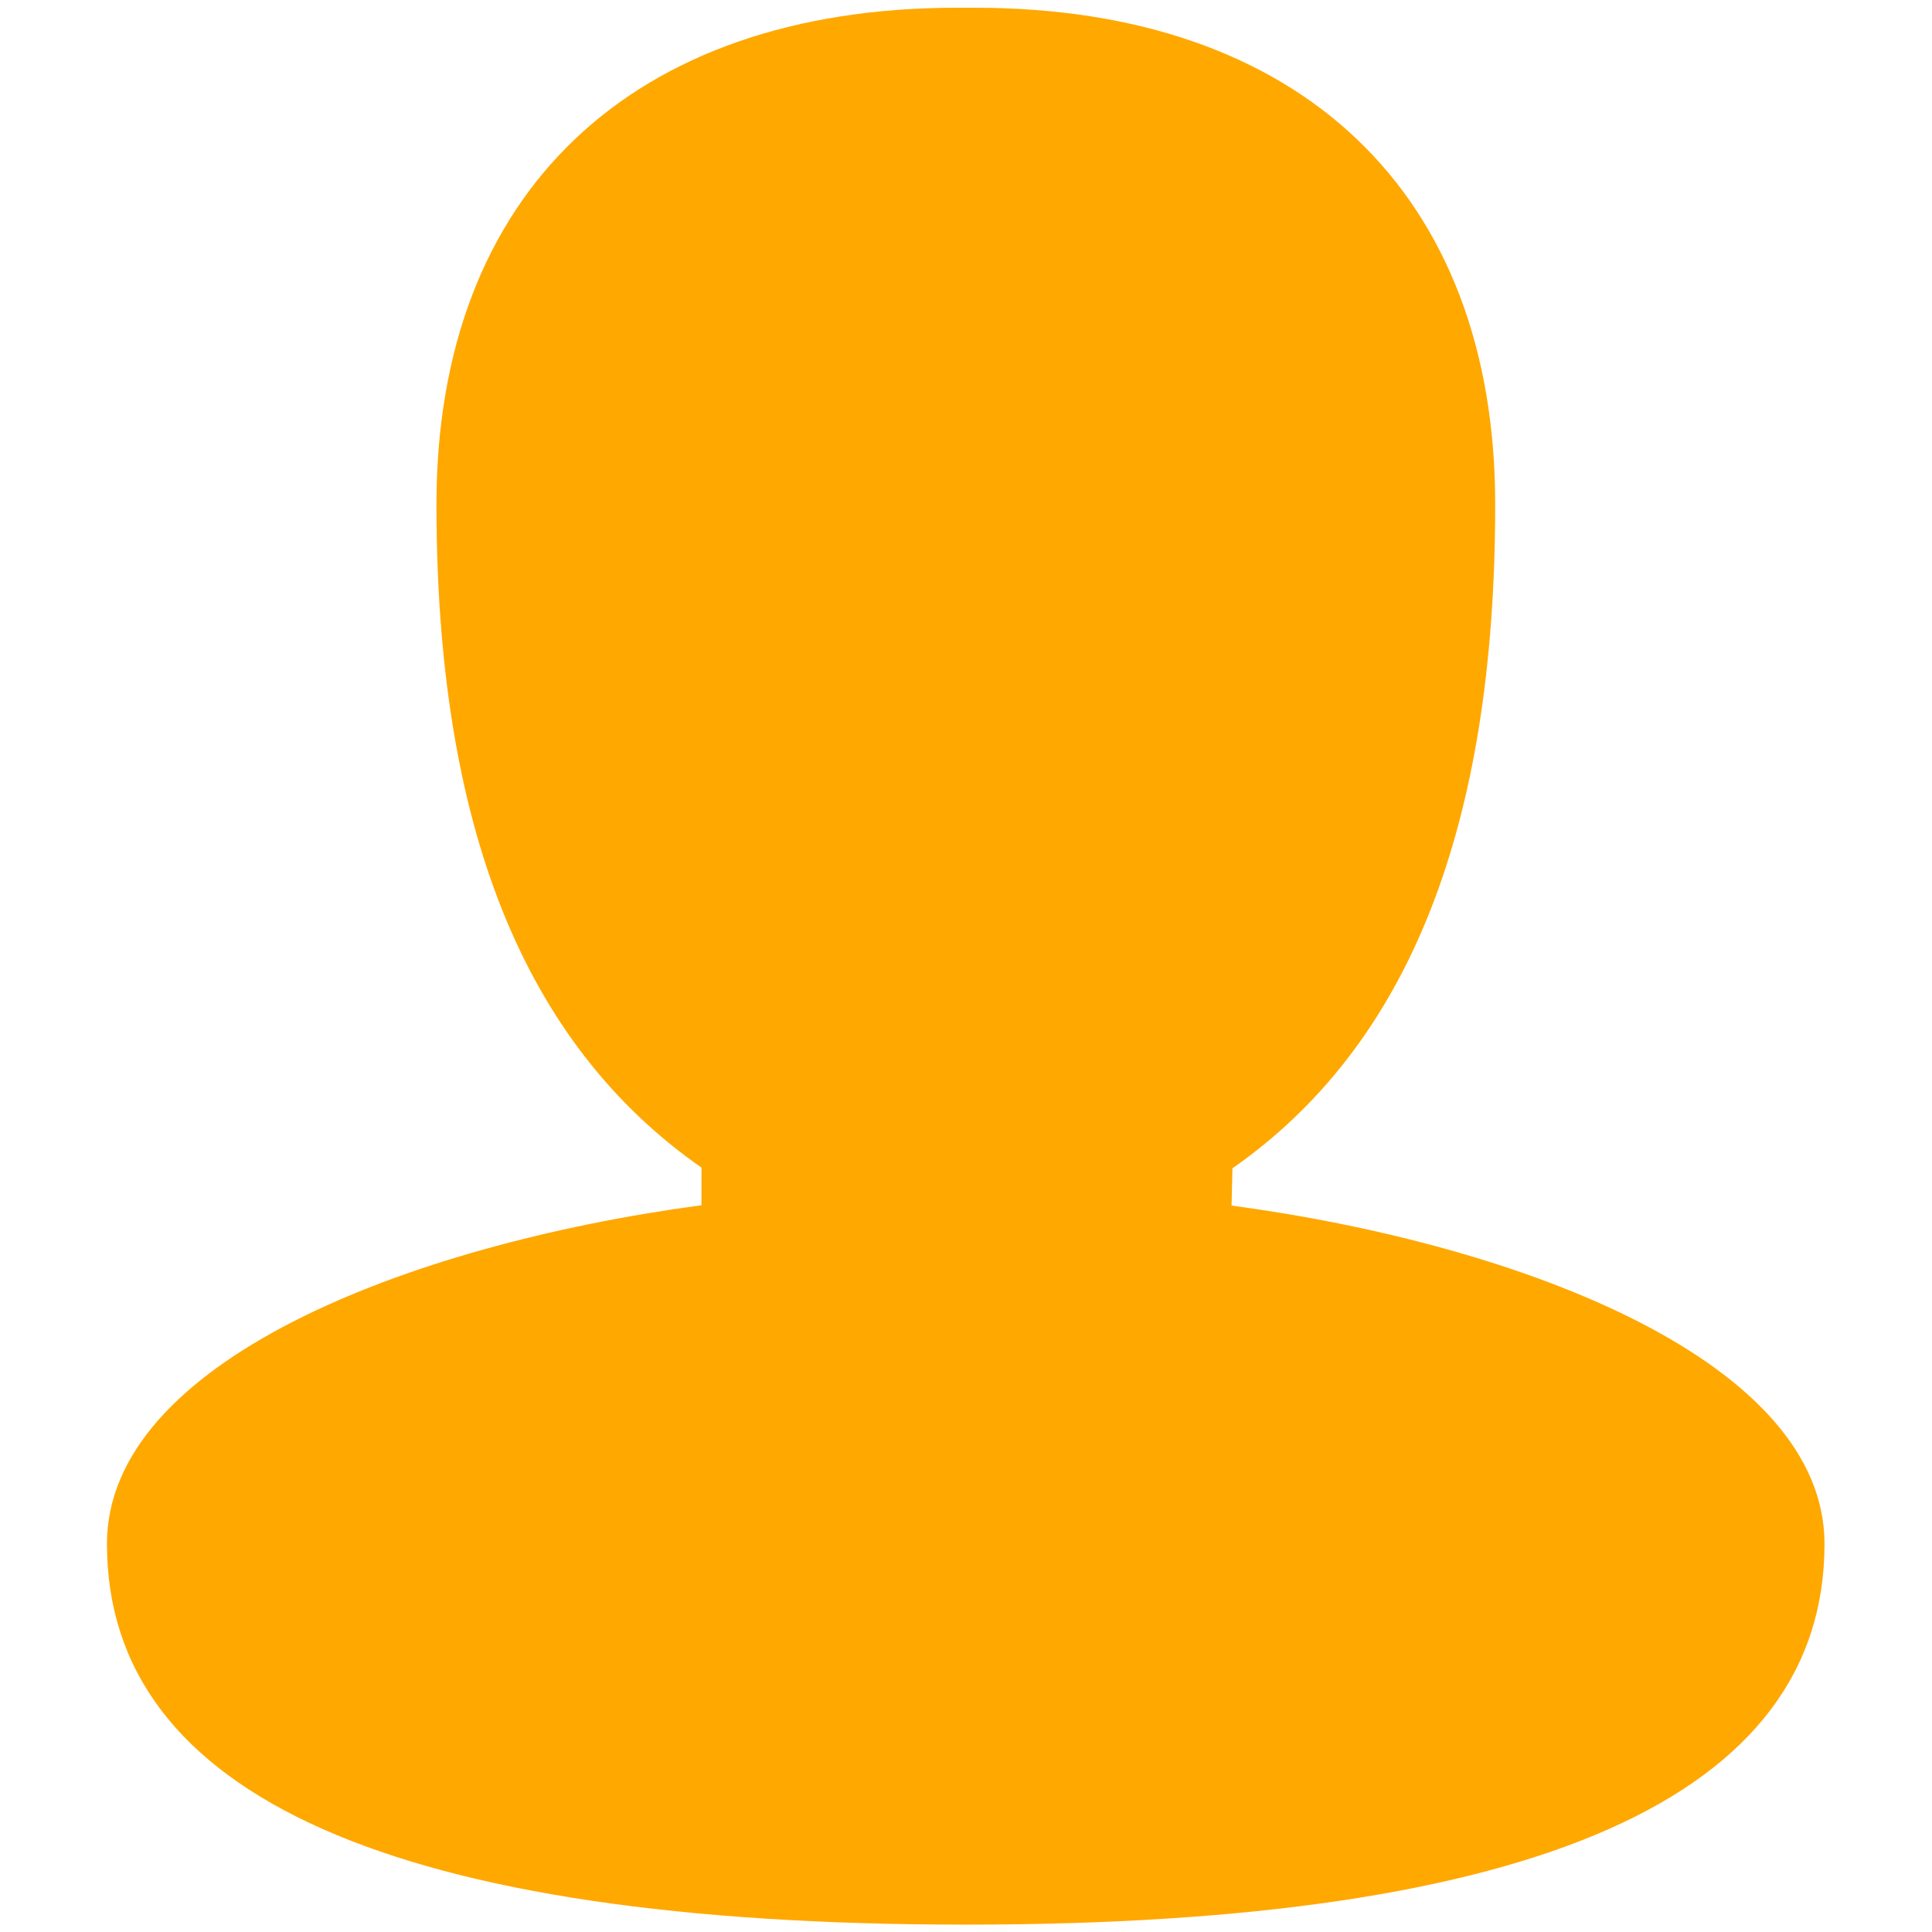<svg width="11" height="11" viewBox="0 0 11 11" fill="none" xmlns="http://www.w3.org/2000/svg">
    <path d="M7.012 6.864L7.017 6.652C8.023 5.949 8.513 4.708 8.513 2.872C8.513 1.101 7.405 0.044 5.549 0.044H5.449C3.595 0.044 2.485 1.101 2.485 2.872C2.485 4.7 2.979 5.94 3.994 6.648V6.862C2.304 7.089 0.609 7.761 0.609 8.79C0.609 10.229 2.254 10.958 5.499 10.958C8.744 10.958 10.388 10.229 10.388 8.79C10.388 7.763 8.698 7.091 7.012 6.864Z"
          fill="#FFA800"/>
</svg>
